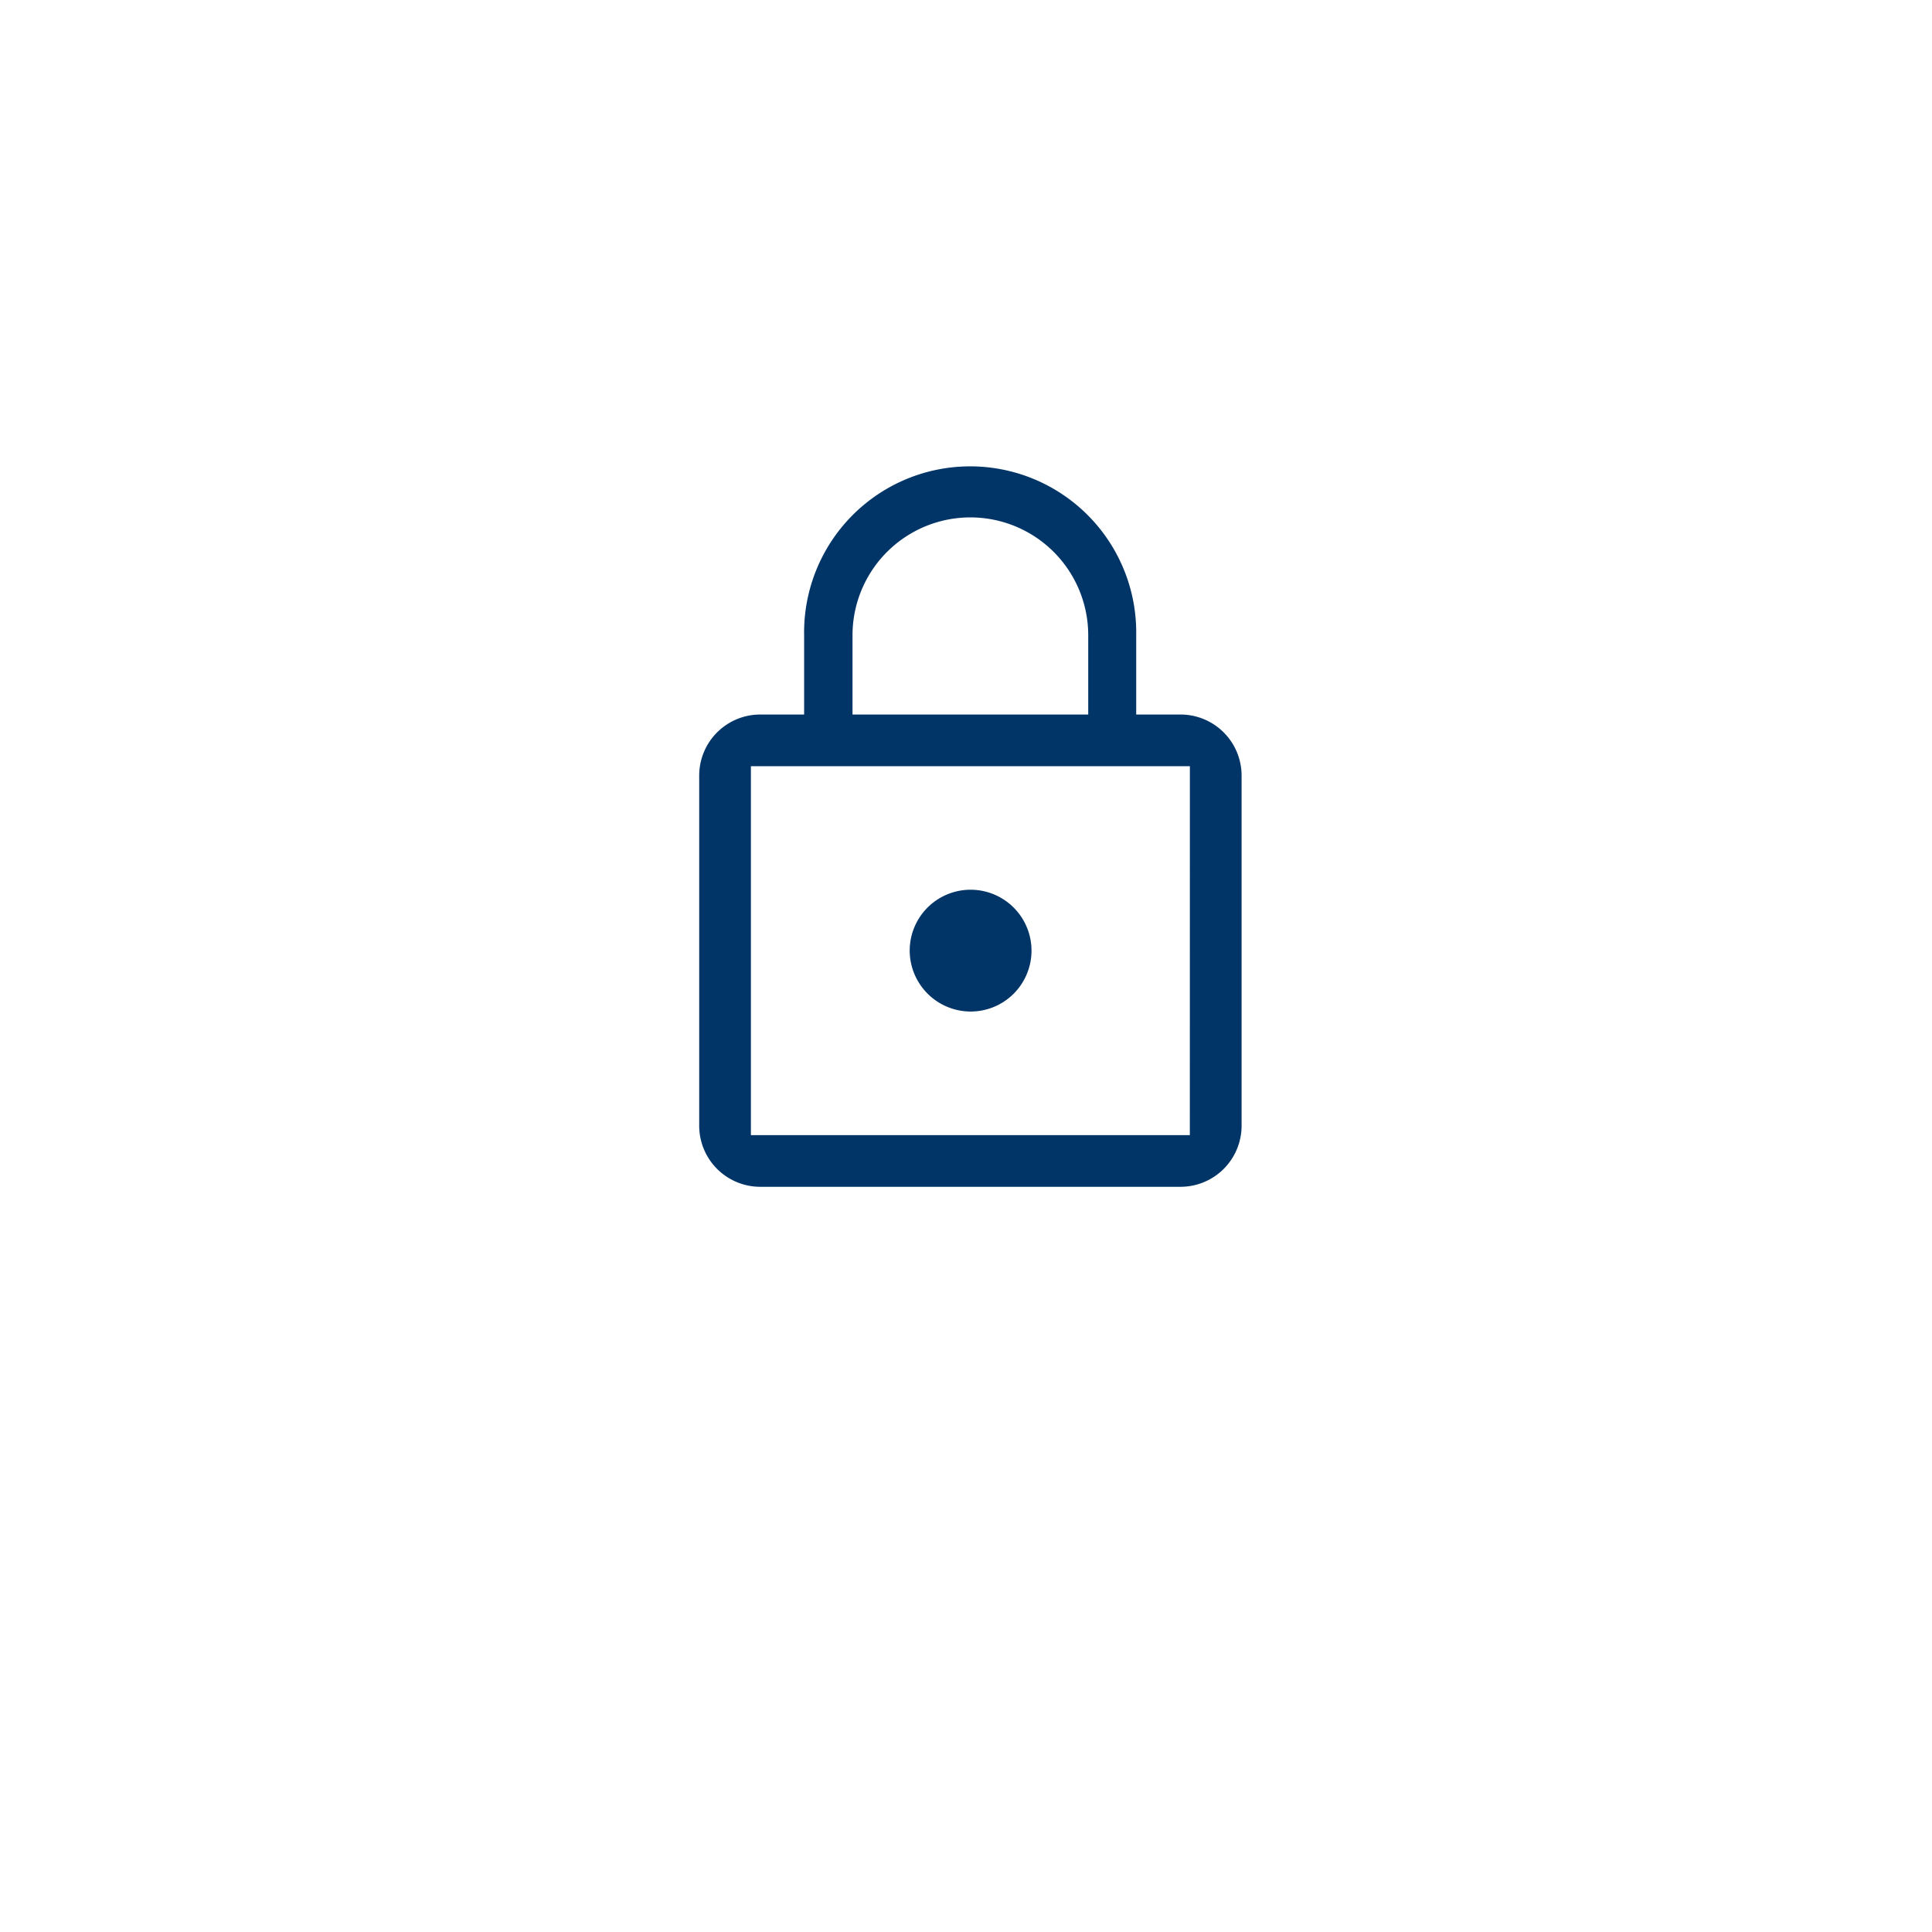 <svg xmlns="http://www.w3.org/2000/svg" xmlns:xlink="http://www.w3.org/1999/xlink" width="42" height="42" viewBox="0 0 42 42">
  <defs>
    <filter id="BG-5" x="0" y="0" width="42" height="42" filterUnits="userSpaceOnUse">
      <feOffset dy="3" input="SourceAlpha"/>
      <feGaussianBlur stdDeviation="3" result="blur"/>
      <feFlood flood-color="#267dce" flood-opacity="0.071"/>
      <feComposite operator="in" in2="blur"/>
      <feComposite in="SourceGraphic"/>
    </filter>
  </defs>
  <g id="change_password" transform="translate(9 6)">
    <g transform="matrix(1, 0, 0, 1, -9, -6)" filter="url(#BG-5)">
      <rect id="BG-5-2" data-name="BG-5" width="24" height="24" rx="4" transform="translate(9 6)" fill="#fff"/>
    </g>
    <path id="Icon_material-lock-outline" data-name="Icon material-lock-outline" d="M12.1,13.69a1.524,1.524,0,1,0-1.524-1.524A1.528,1.528,0,0,0,12.1,13.69Zm4.571-6.857H15.9V5.31a3.81,3.81,0,1,0-7.619,0V6.833H7.524A1.528,1.528,0,0,0,6,8.357v7.619A1.528,1.528,0,0,0,7.524,17.5h9.143a1.528,1.528,0,0,0,1.524-1.524V8.357A1.528,1.528,0,0,0,16.667,6.833ZM9.733,5.31a2.362,2.362,0,1,1,4.724,0V6.833H9.733Zm6.933,10.667H7.524V8.357h9.143Z" transform="translate(0 2.5)" fill="#013567" stroke="#fff" stroke-width="0.4"/>
  </g>
</svg>
